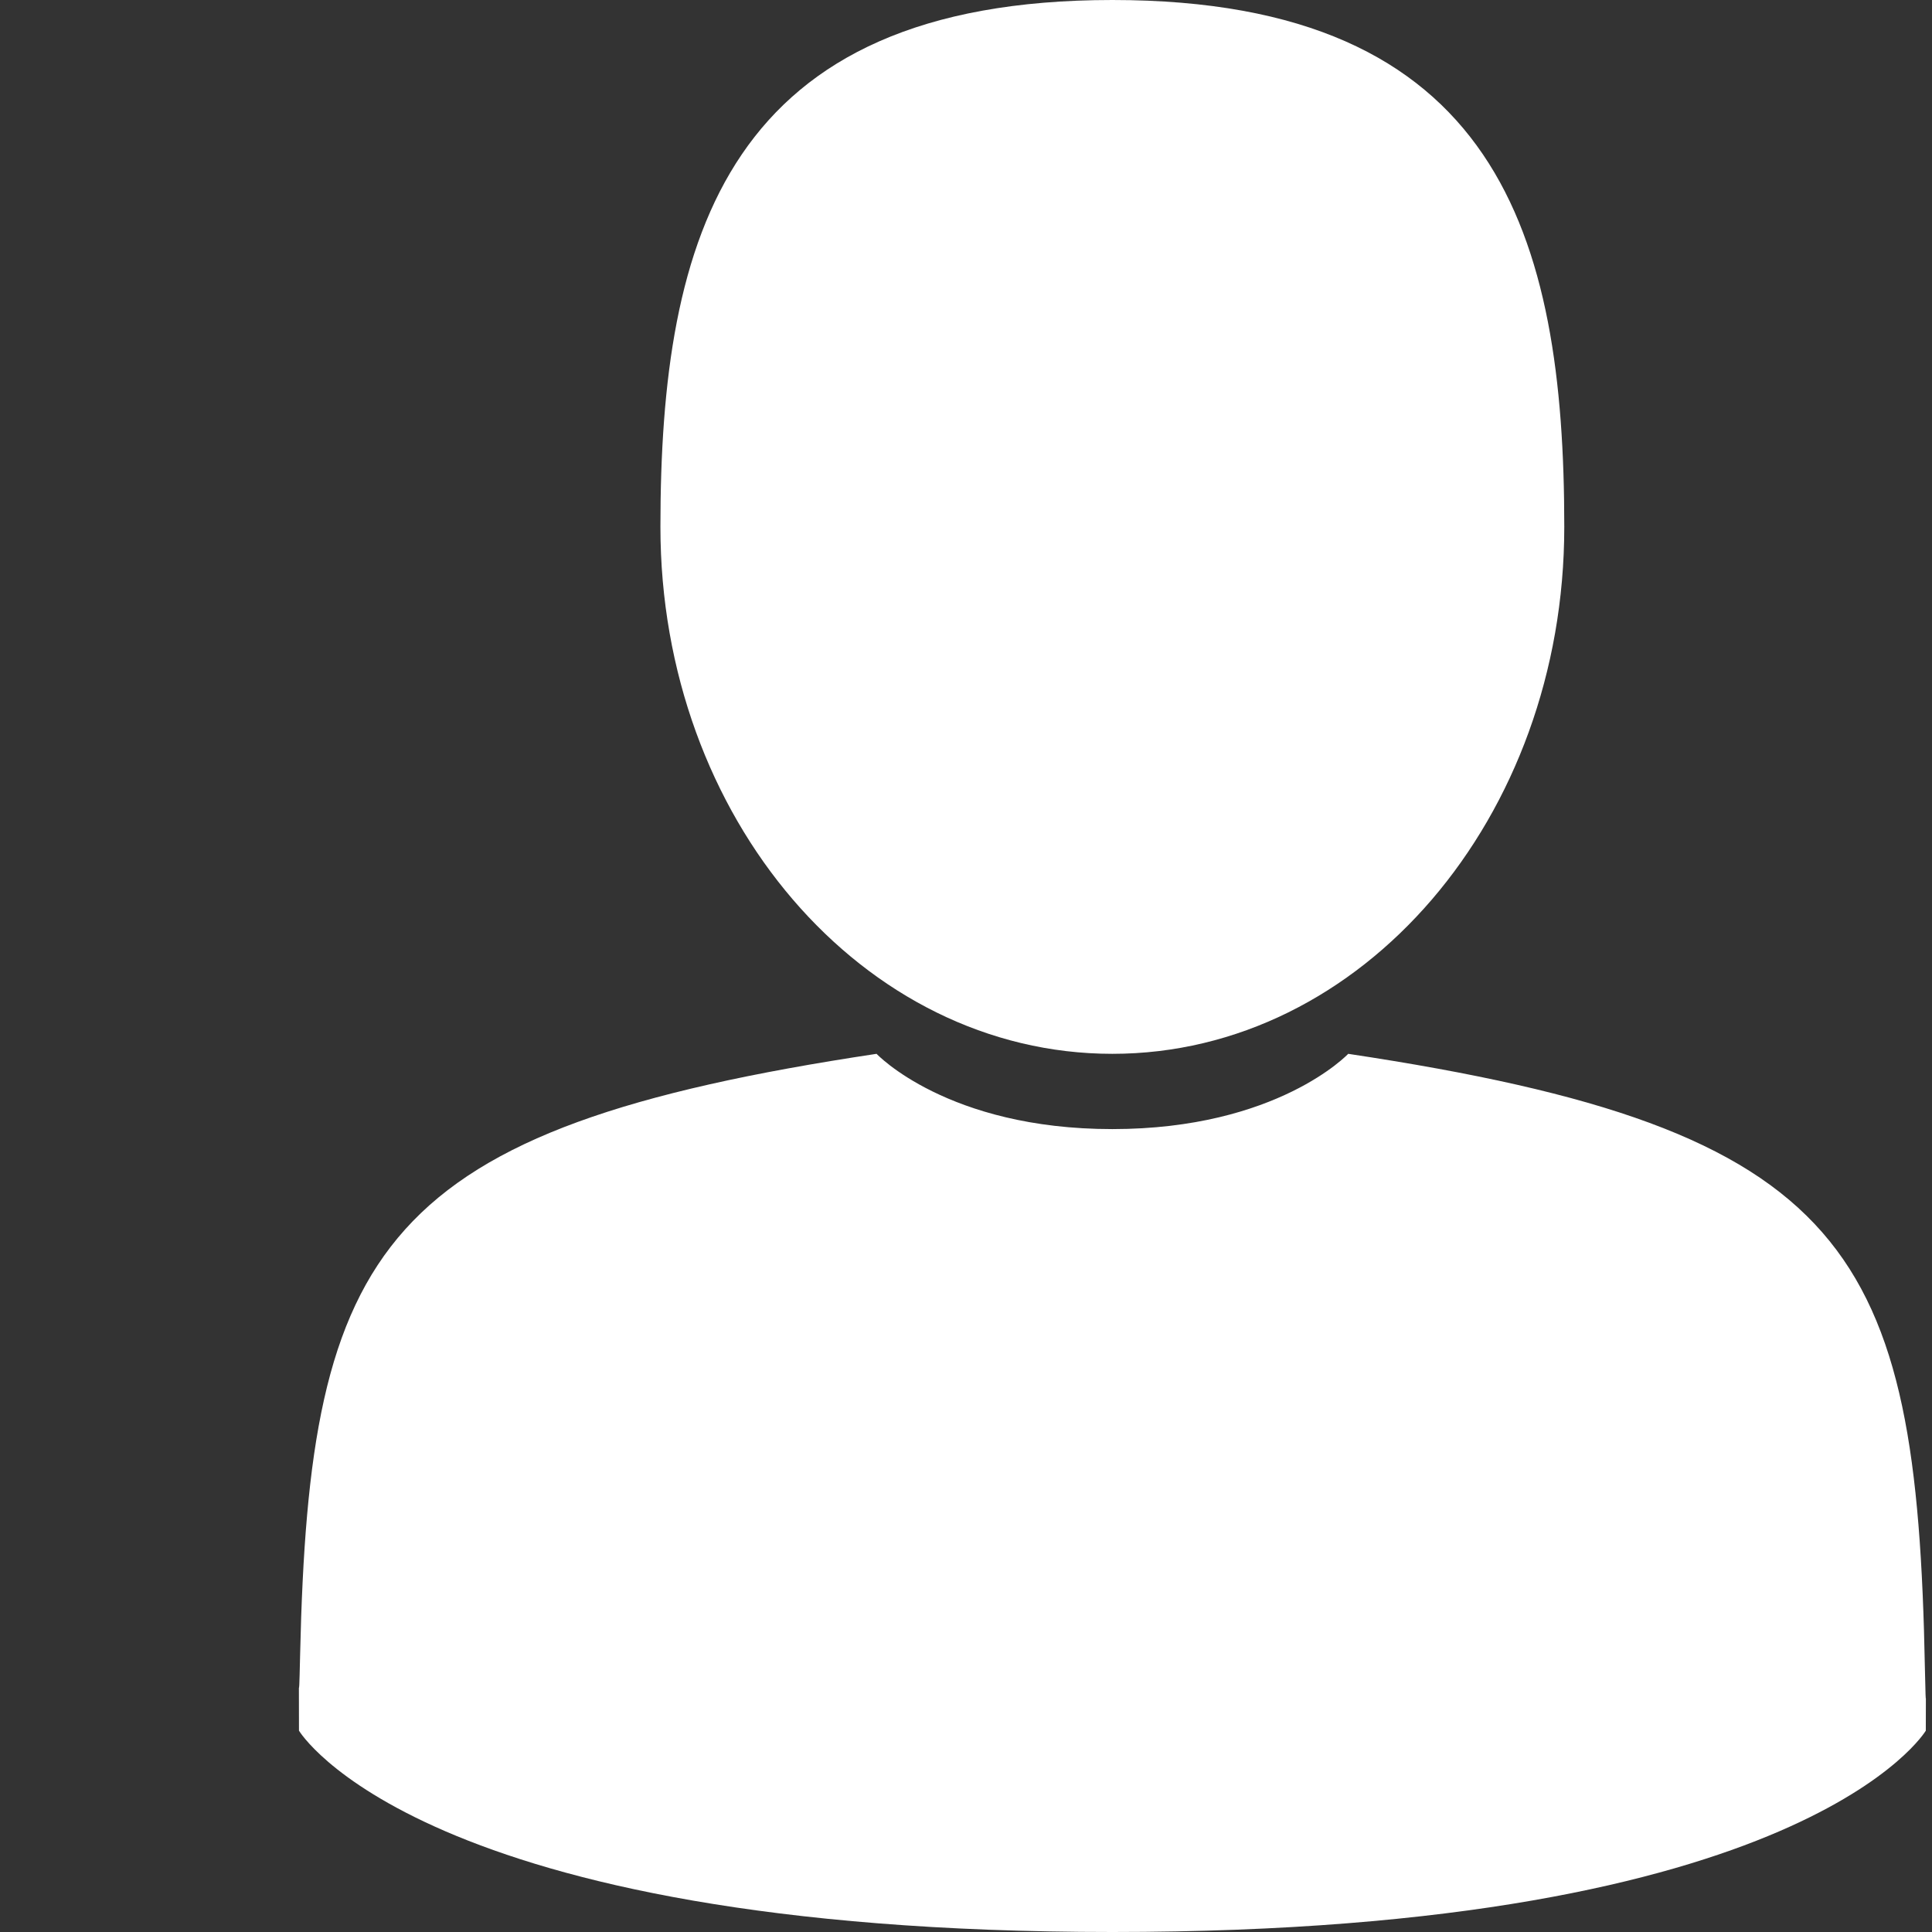 <svg width="24" height="24" viewBox="0 0 24 24" fill="none" xmlns="http://www.w3.org/2000/svg">
<rect x="0" y="0" width="24" height="24" fill="#333333" stroke="none"/>
<g clip-path="url(#clip0_191_2087)">
<path d="M13.818 13.091C16.919 13.091 19.432 10.16 19.432 6.545C19.432 2.93 18.607 0 13.818 0C9.03 0 8.204 2.93 8.204 6.545C8.204 10.16 10.718 13.091 13.818 13.091Z" fill="white"/>
<path d="M23.912 20.732C23.813 15.517 22.997 14.031 16.748 13.091C16.748 13.091 15.868 14.026 13.818 14.026C11.768 14.026 10.889 13.091 10.889 13.091C4.708 14.021 3.842 15.485 3.728 20.562C3.719 20.977 3.715 20.999 3.713 20.951C3.713 21.041 3.714 21.208 3.714 21.499C3.714 21.499 5.201 24 13.818 24C22.435 24 23.923 21.499 23.923 21.499C23.923 21.312 23.923 21.182 23.924 21.093C23.922 21.123 23.919 21.066 23.912 20.732Z" fill="white"/>
</g>
<defs>
<clipPath id="clip0_191_2087">
<rect width="24" height="24" fill="white"/>
</clipPath>
</defs>
</svg>
